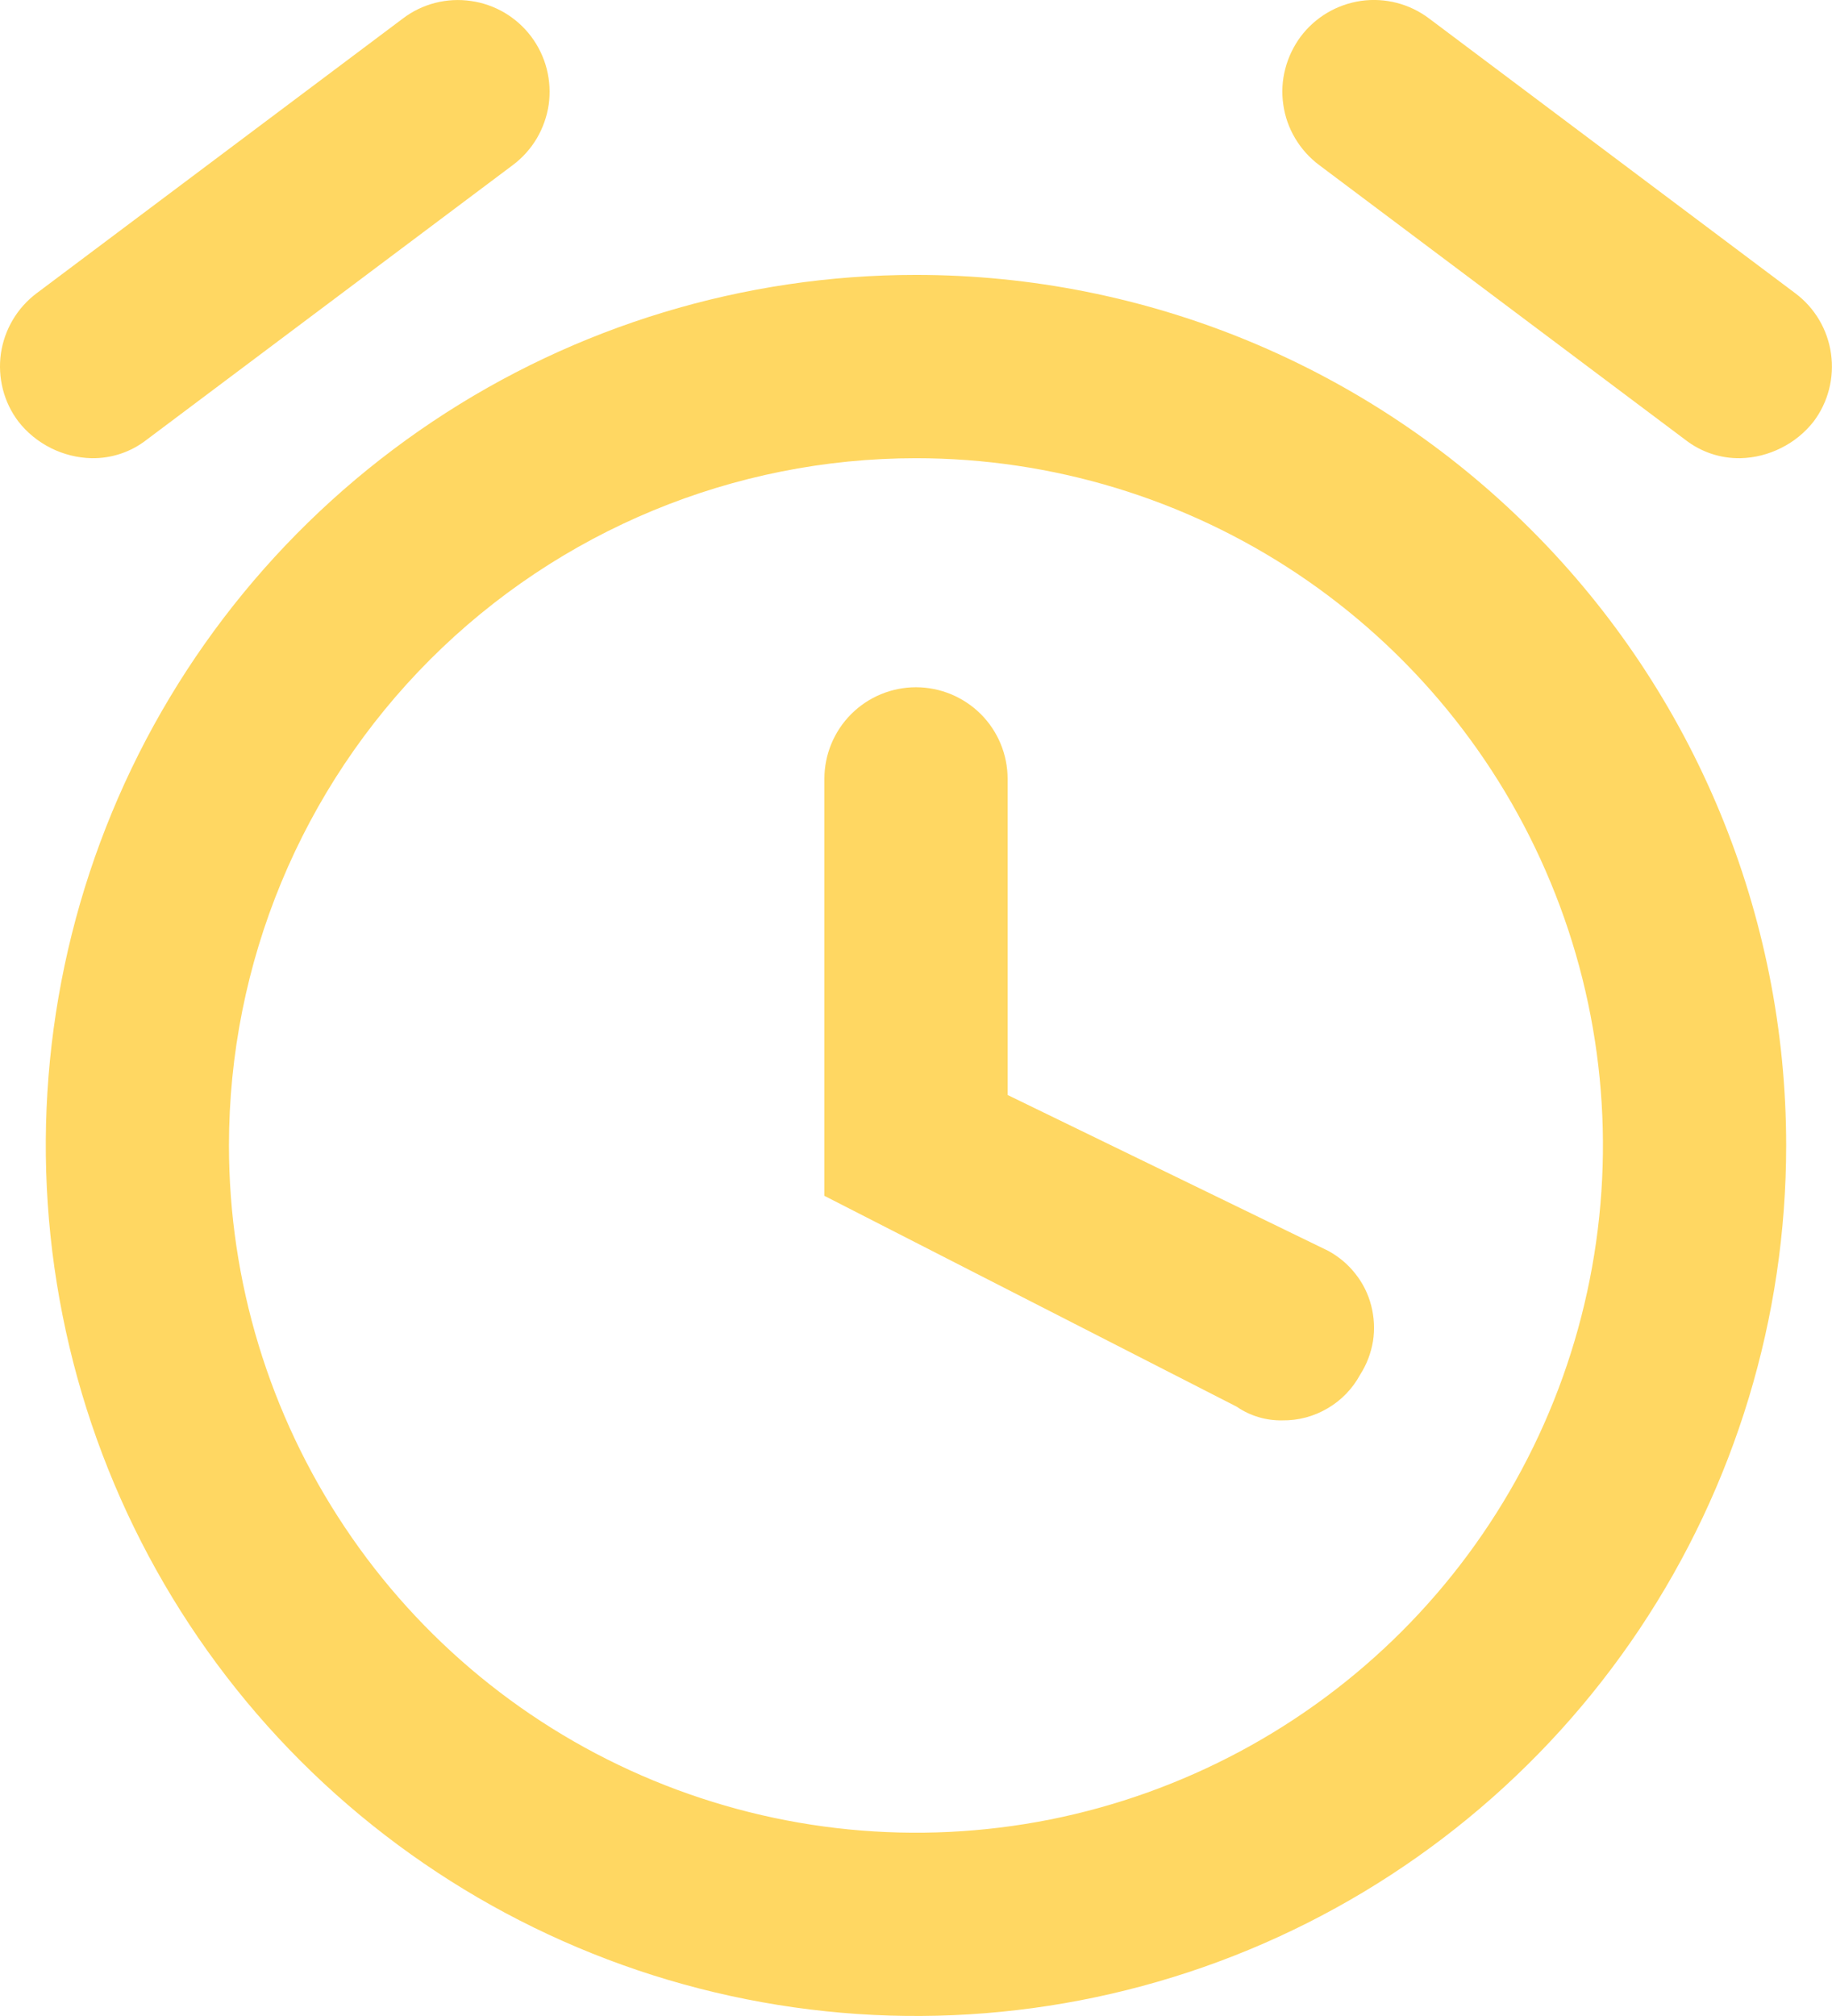 <svg width="16.667" height="18.333" viewBox="0 0 16.667 18.333" fill="none" xmlns="http://www.w3.org/2000/svg" xmlns:xlink="http://www.w3.org/1999/xlink">
	<desc>
			Created with Pixso.
	</desc>
	<defs/>
	<path id="Vector" d="M8.333 4.167C9.569 4.167 10.778 4.533 11.806 5.22C12.833 5.907 13.634 6.883 14.107 8.025C14.581 9.167 14.704 10.424 14.463 11.636C14.222 12.848 13.627 13.962 12.753 14.836C11.879 15.71 10.765 16.305 9.553 16.547C8.34 16.788 7.084 16.664 5.942 16.191C4.799 15.718 3.823 14.917 3.137 13.889C2.45 12.861 2.083 11.653 2.083 10.417C2.083 8.759 2.742 7.169 3.914 5.997C5.086 4.825 6.676 4.167 8.333 4.167ZM8.333 2.5C6.768 2.5 5.237 2.964 3.935 3.834C2.633 4.704 1.618 5.94 1.019 7.387C0.42 8.834 0.263 10.425 0.569 11.961C0.874 13.497 1.628 14.908 2.735 16.015C3.843 17.122 5.253 17.876 6.789 18.181C8.324 18.487 9.916 18.33 11.363 17.731C12.809 17.132 14.046 16.117 14.916 14.815C15.786 13.513 16.25 11.982 16.25 10.417C16.25 8.317 15.416 6.303 13.931 4.819C12.447 3.334 10.433 2.5 8.333 2.5Z" fill="#FFD762" fill-opacity="1" fill-rule="nonzero"/>
	<path id="Vector" d="M11.667 12.917C11.518 12.92 11.372 12.876 11.25 12.792L7.5 10.875L7.5 7.083C7.5 6.862 7.588 6.65 7.744 6.494C7.9 6.338 8.112 6.25 8.333 6.25C8.554 6.25 8.766 6.338 8.923 6.494C9.079 6.65 9.167 6.862 9.167 7.083L9.167 9.958L12.083 11.375C12.179 11.427 12.264 11.498 12.331 11.584C12.399 11.669 12.448 11.768 12.475 11.874C12.502 11.979 12.508 12.09 12.491 12.197C12.473 12.305 12.434 12.408 12.375 12.5C12.306 12.628 12.204 12.734 12.079 12.807C11.954 12.881 11.812 12.919 11.667 12.917Z" fill="#FFD762" fill-opacity="1" fill-rule="nonzero"/>
	<path id="Vector" d="M0.833 4.167C0.704 4.164 0.578 4.132 0.463 4.075C0.348 4.017 0.246 3.935 0.167 3.833C0.101 3.746 0.053 3.646 0.026 3.54C-0.001 3.434 -0.007 3.324 0.008 3.216C0.04 2.997 0.156 2.8 0.333 2.667L3.667 0.167C3.754 0.101 3.854 0.053 3.96 0.026C4.066 -0.001 4.176 -0.007 4.285 0.009C4.393 0.024 4.497 0.061 4.591 0.116C4.685 0.172 4.768 0.246 4.833 0.333C4.899 0.421 4.947 0.521 4.974 0.627C5.001 0.733 5.007 0.843 4.992 0.951C4.976 1.06 4.939 1.164 4.884 1.258C4.828 1.352 4.754 1.435 4.667 1.5L1.333 4C1.191 4.111 1.014 4.17 0.833 4.167Z" fill="#FFD762" fill-opacity="1" fill-rule="nonzero"/>
	<path id="Vector" d="M15.833 4.167C15.652 4.17 15.476 4.111 15.333 4L12 1.5C11.912 1.434 11.839 1.352 11.783 1.258C11.727 1.164 11.69 1.06 11.675 0.951C11.659 0.843 11.665 0.732 11.693 0.626C11.72 0.521 11.768 0.421 11.833 0.333C11.966 0.156 12.163 0.04 12.382 0.008C12.601 -0.023 12.823 0.034 13 0.167L16.333 2.667C16.51 2.799 16.627 2.997 16.658 3.216C16.689 3.434 16.633 3.656 16.5 3.833C16.42 3.935 16.319 4.017 16.204 4.074C16.089 4.132 15.962 4.164 15.833 4.167Z" fill="#FFD762" fill-opacity="1" fill-rule="nonzero"/>
</svg>

